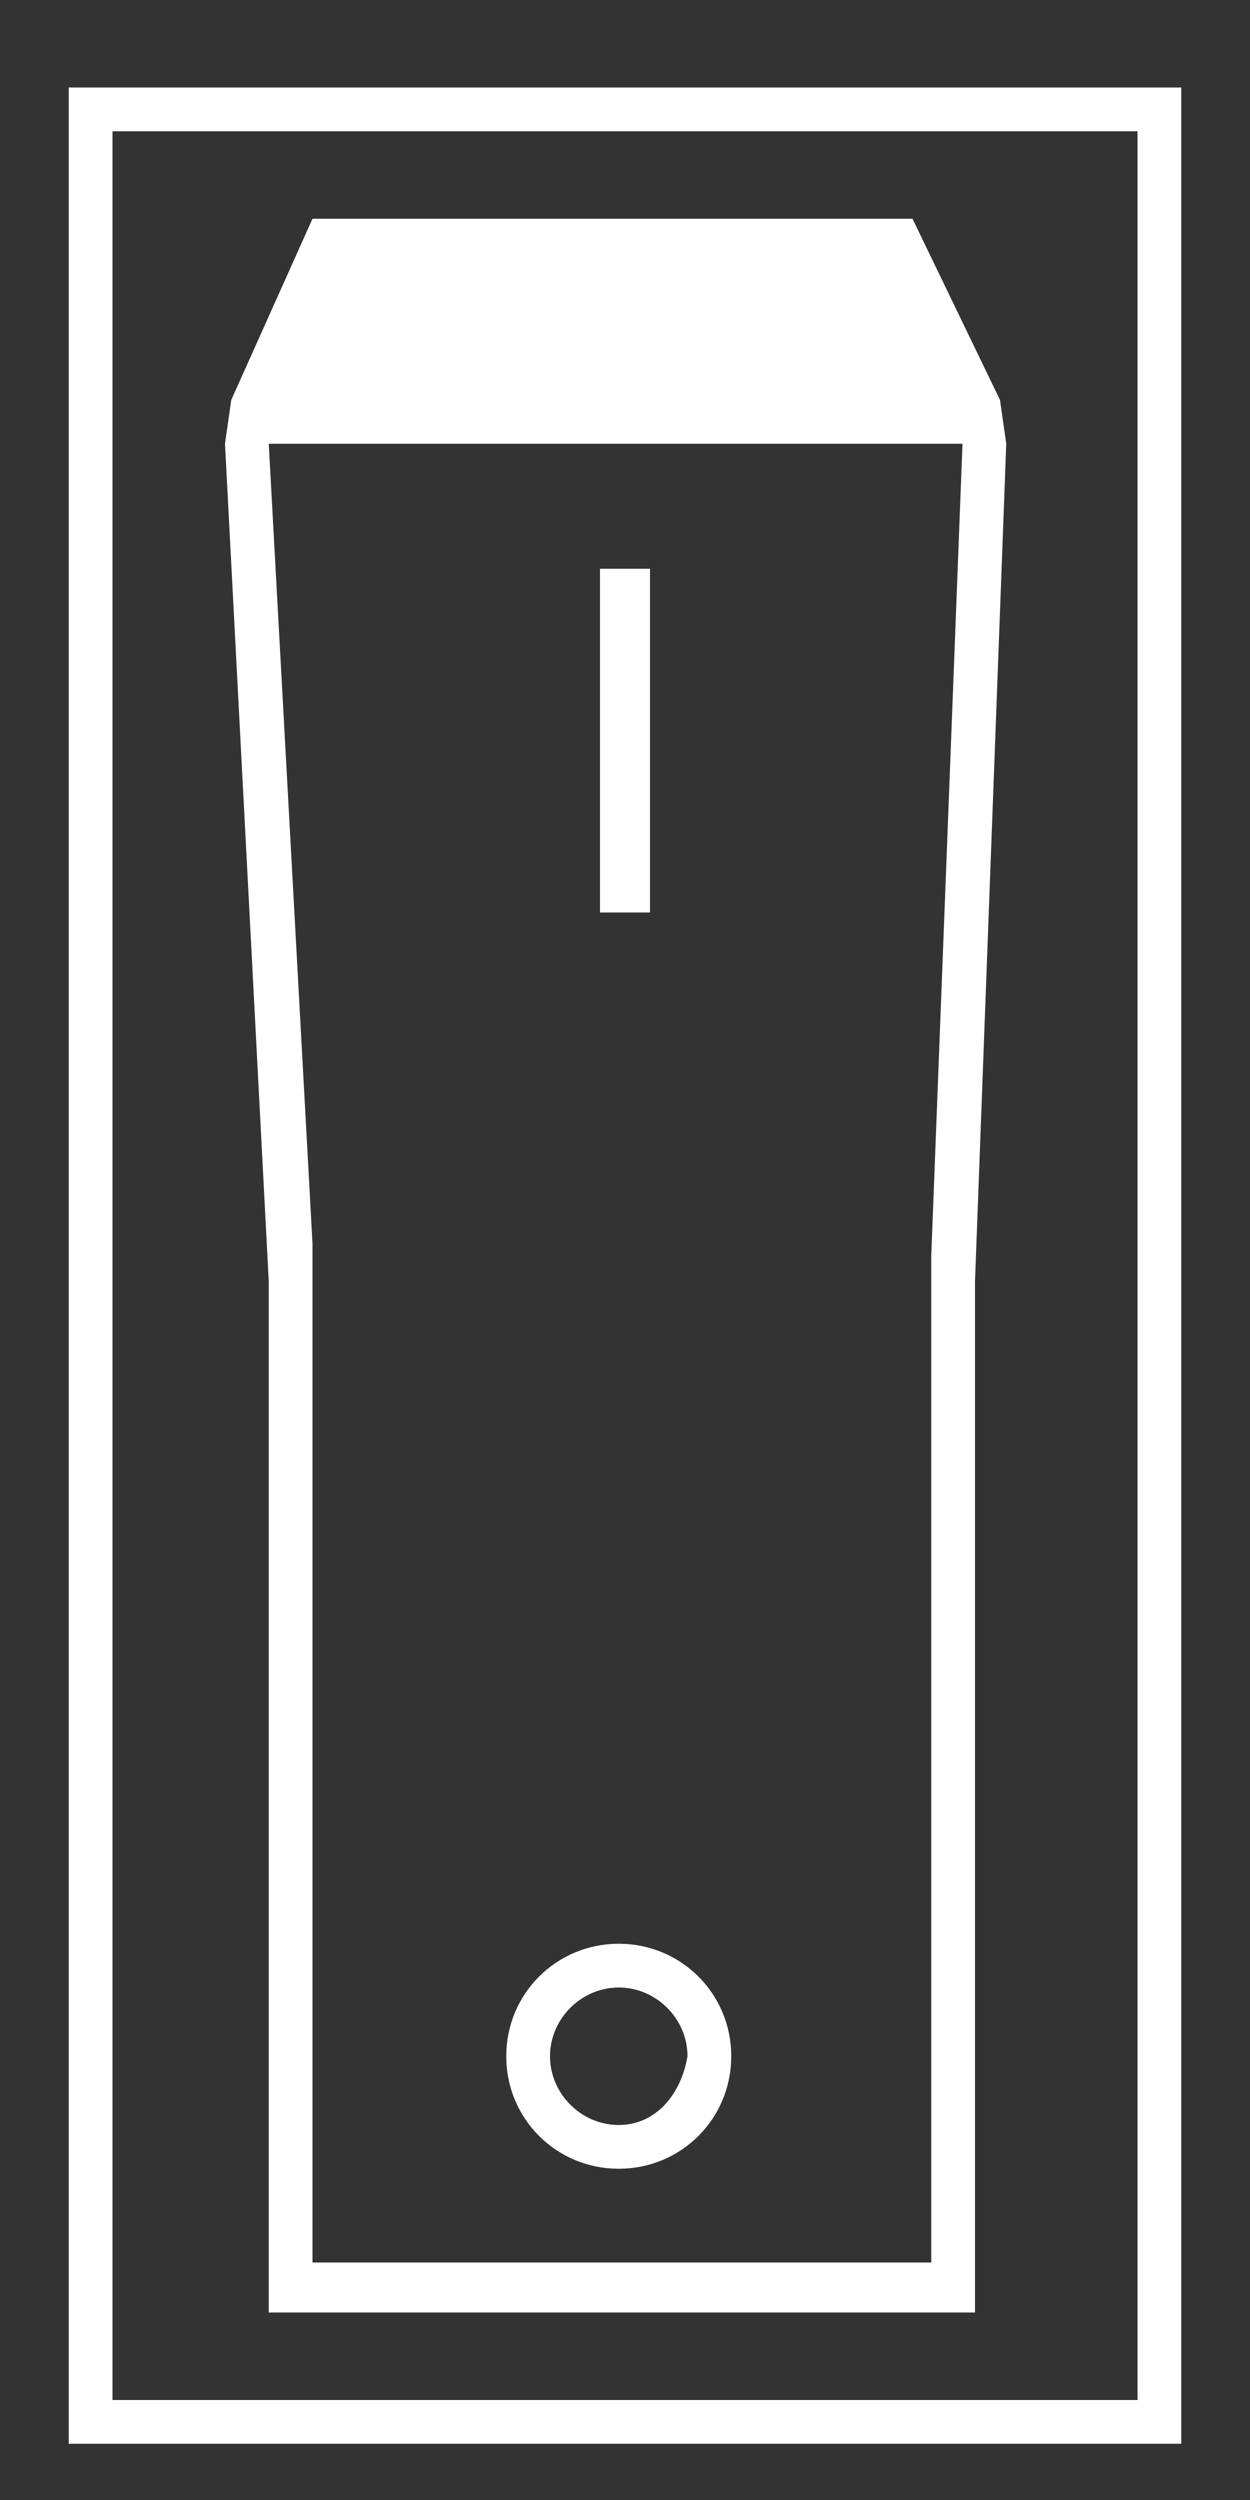 <?xml version="1.0" encoding="utf-8"?>
<!-- Generator: Adobe Illustrator 21.0.2, SVG Export Plug-In . SVG Version: 6.00 Build 0)  -->
<svg version="1.1" xmlns="http://www.w3.org/2000/svg" xmlns:xlink="http://www.w3.org/1999/xlink" x="0px" y="0px"
	 viewBox="0 0 20 40" style="enable-background:new 0 0 20 40;" xml:space="preserve">
<rect x="0" y="0" width="20" height="40" fill="#333333" stroke="none"/>
<style type="text/css">
	.st0{display:none;}
	.st1{display:inline;fill:#29ABE2;}
	.st2{fill:#FFFFFF;}
</style>
<g id="Layer_2" class="st0">
	<rect x="-0.4" y="-0.4" class="st1" width="20.7" height="40.4"/>
</g>
<g id="Layer_1">
	<g>
		<path class="st2" d="M3.6,7.1l0.7,13.4l0,16.5h11.3V20.5l0.5-13.4L16,6.4l-1.4-2.9H5L3.7,6.4L3.6,7.1z M4.3,7.1h11.1l-0.5,13v16.1
			H5V19.9h0L4.3,7.1z M10.4,14.6H9.6V9.1h0.8V14.6z M9.9,31.1c-1,0-1.8,0.8-1.8,1.8c0,1,0.8,1.8,1.8,1.8c1,0,1.8-0.8,1.8-1.8
			C11.7,31.9,10.9,31.1,9.9,31.1z M9.9,34c-0.6,0-1.1-0.5-1.1-1.1c0-0.6,0.5-1.1,1.1-1.1c0.6,0,1.1,0.5,1.1,1.1
			C10.9,33.5,10.5,34,9.9,34z M1.1,1.4v37.7h17.8V1.4H1.1z M18.2,38.4H1.8V2.1h16.4L18.2,38.4L18.2,38.4z"/>
	</g>
</g>
</svg>
